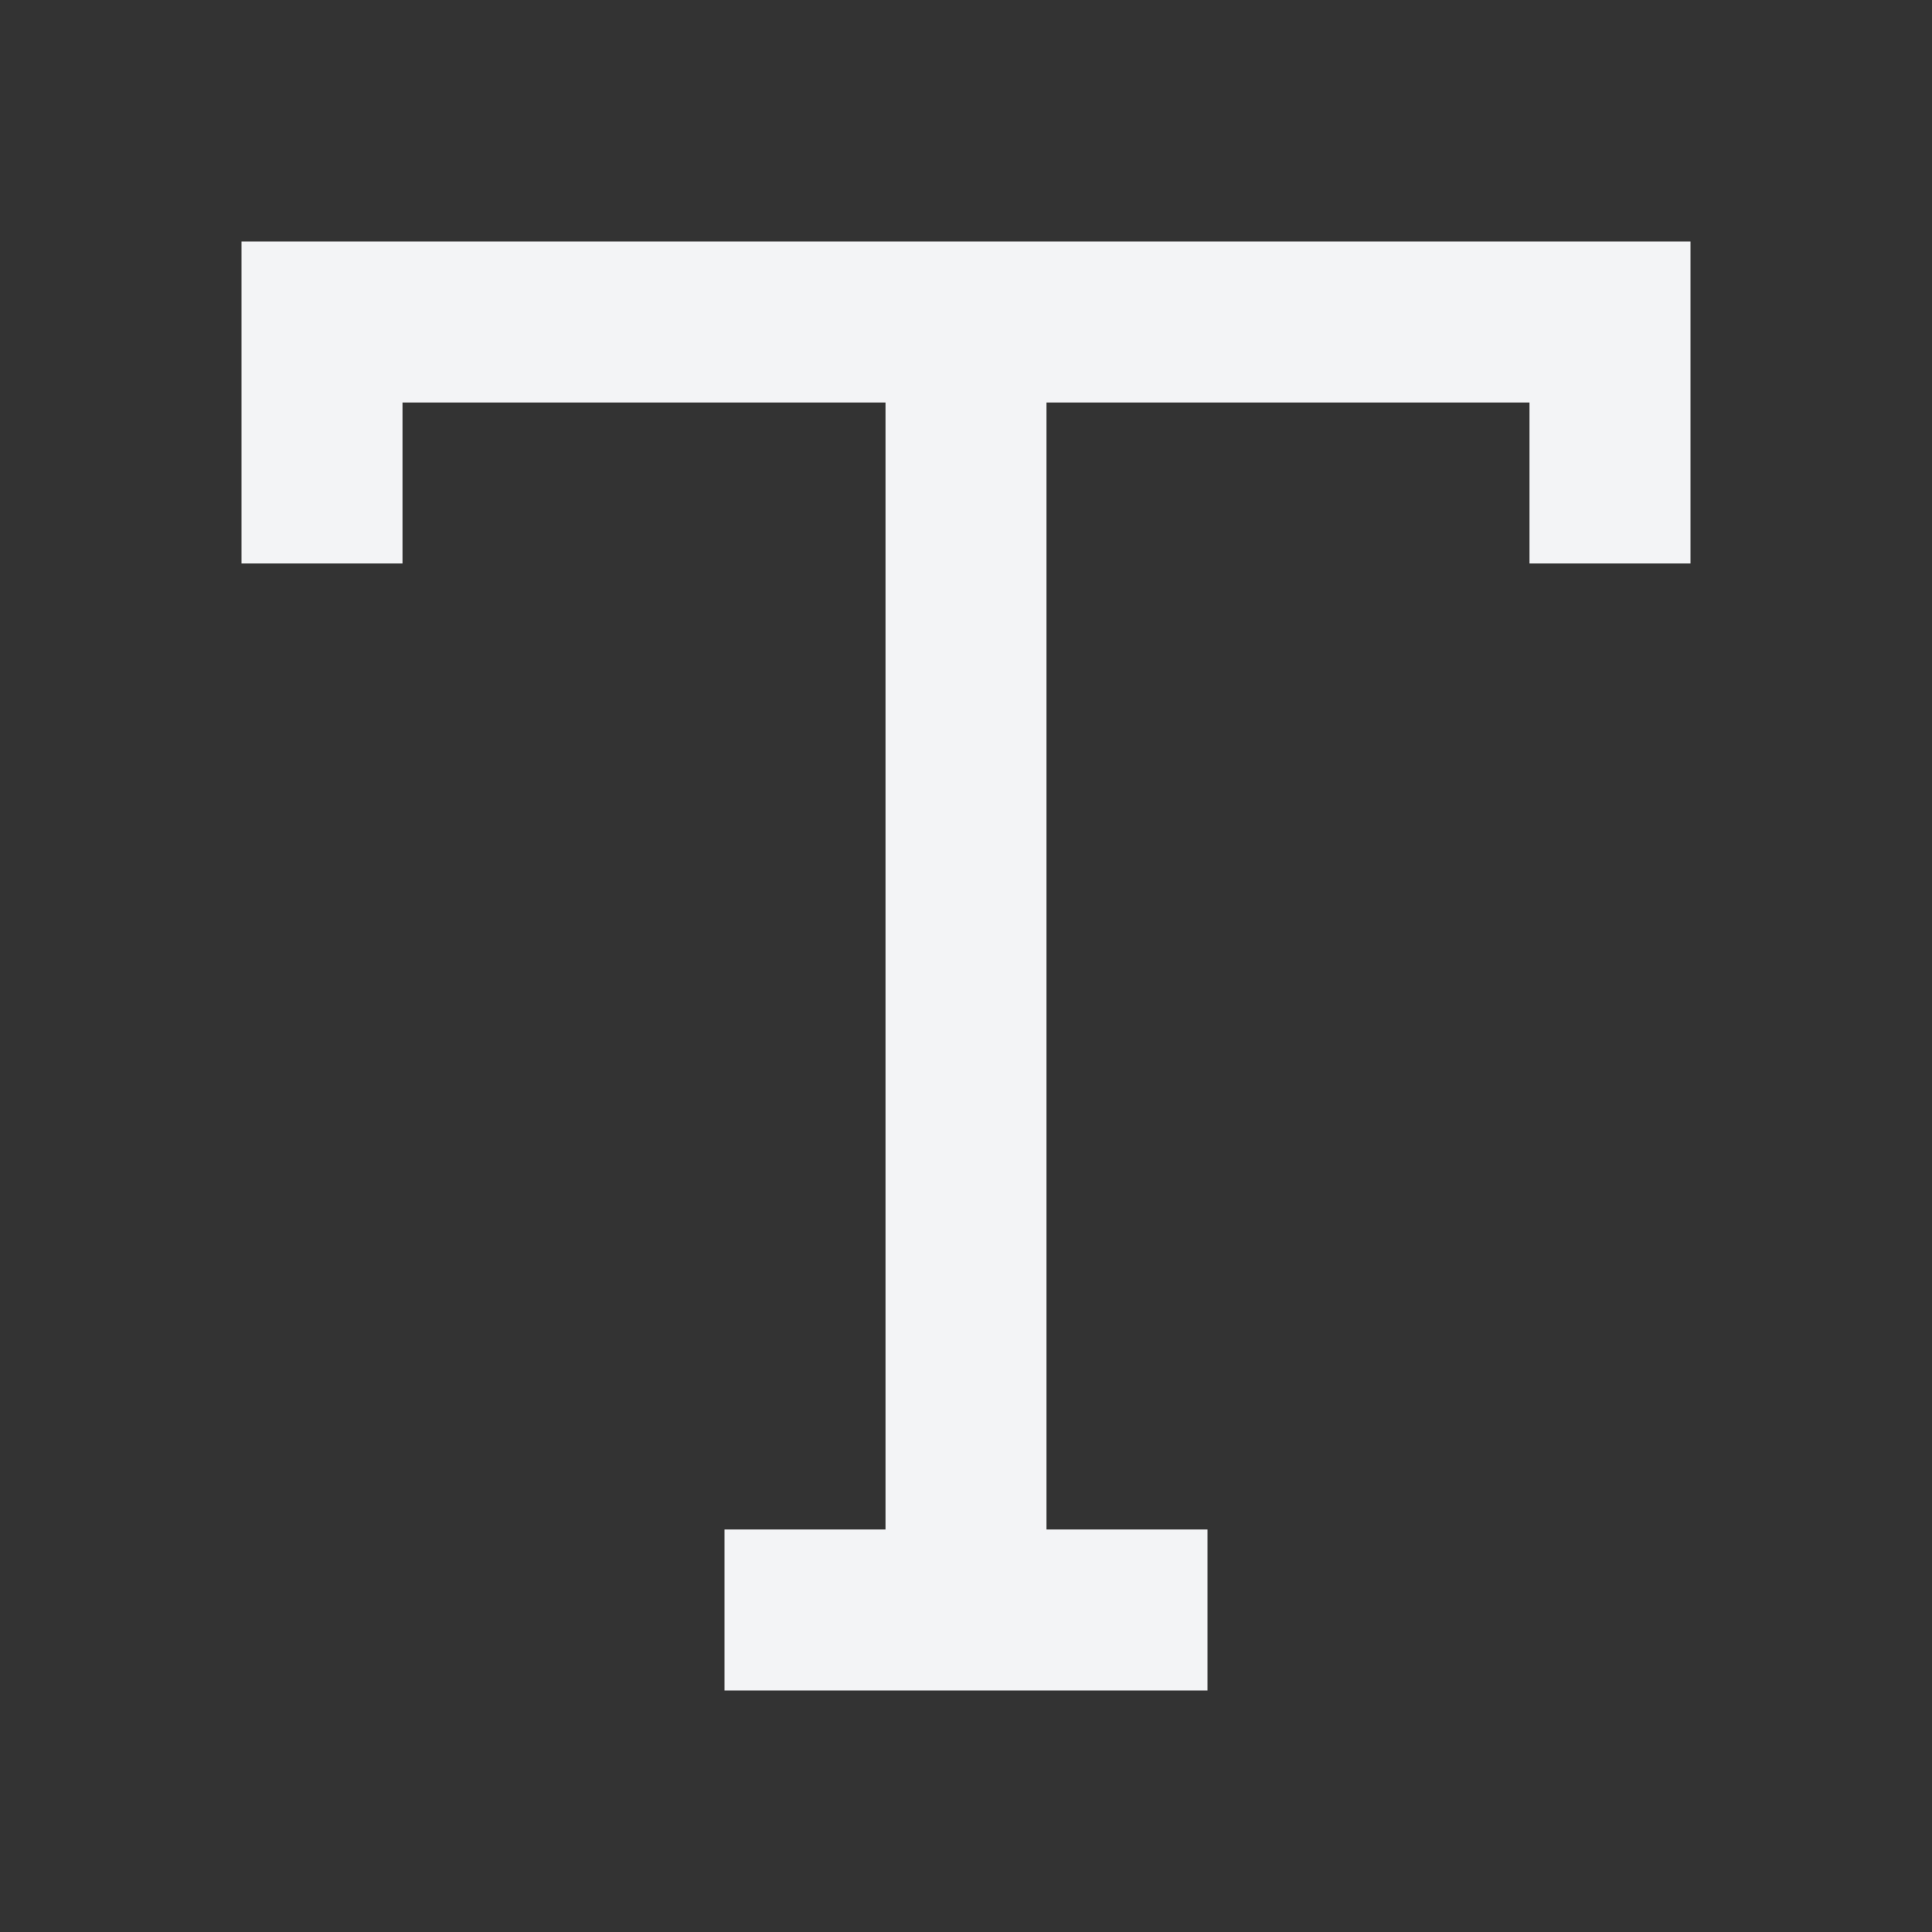 <?xml version="1.0" encoding="utf-8"?>

<!-- Uploaded to: SVG Repo, www.svgrepo.com, Generator: SVG Repo Mixer Tools -->
<!--Source: https://www.svgrepo.com/svg/441882/text-->
<!--License: PD-->
<svg fill="#f3f4f6" height="800px" width="800px" version="1.1" id="Layer_1" xmlns="http://www.w3.org/2000/svg"
	 viewBox="0 0 24 24" xml:space="preserve">
<rect x="0" y="0" width="24" height="24" fill="#333333" stroke="none"/>
<polygon points="3,3 3,7 5,7 5,5 11,5 11,19 9,19 9,21 15,21 15,19 13,19 13,5 19,5 19,7 21,7 21,3 "/>
</svg>

